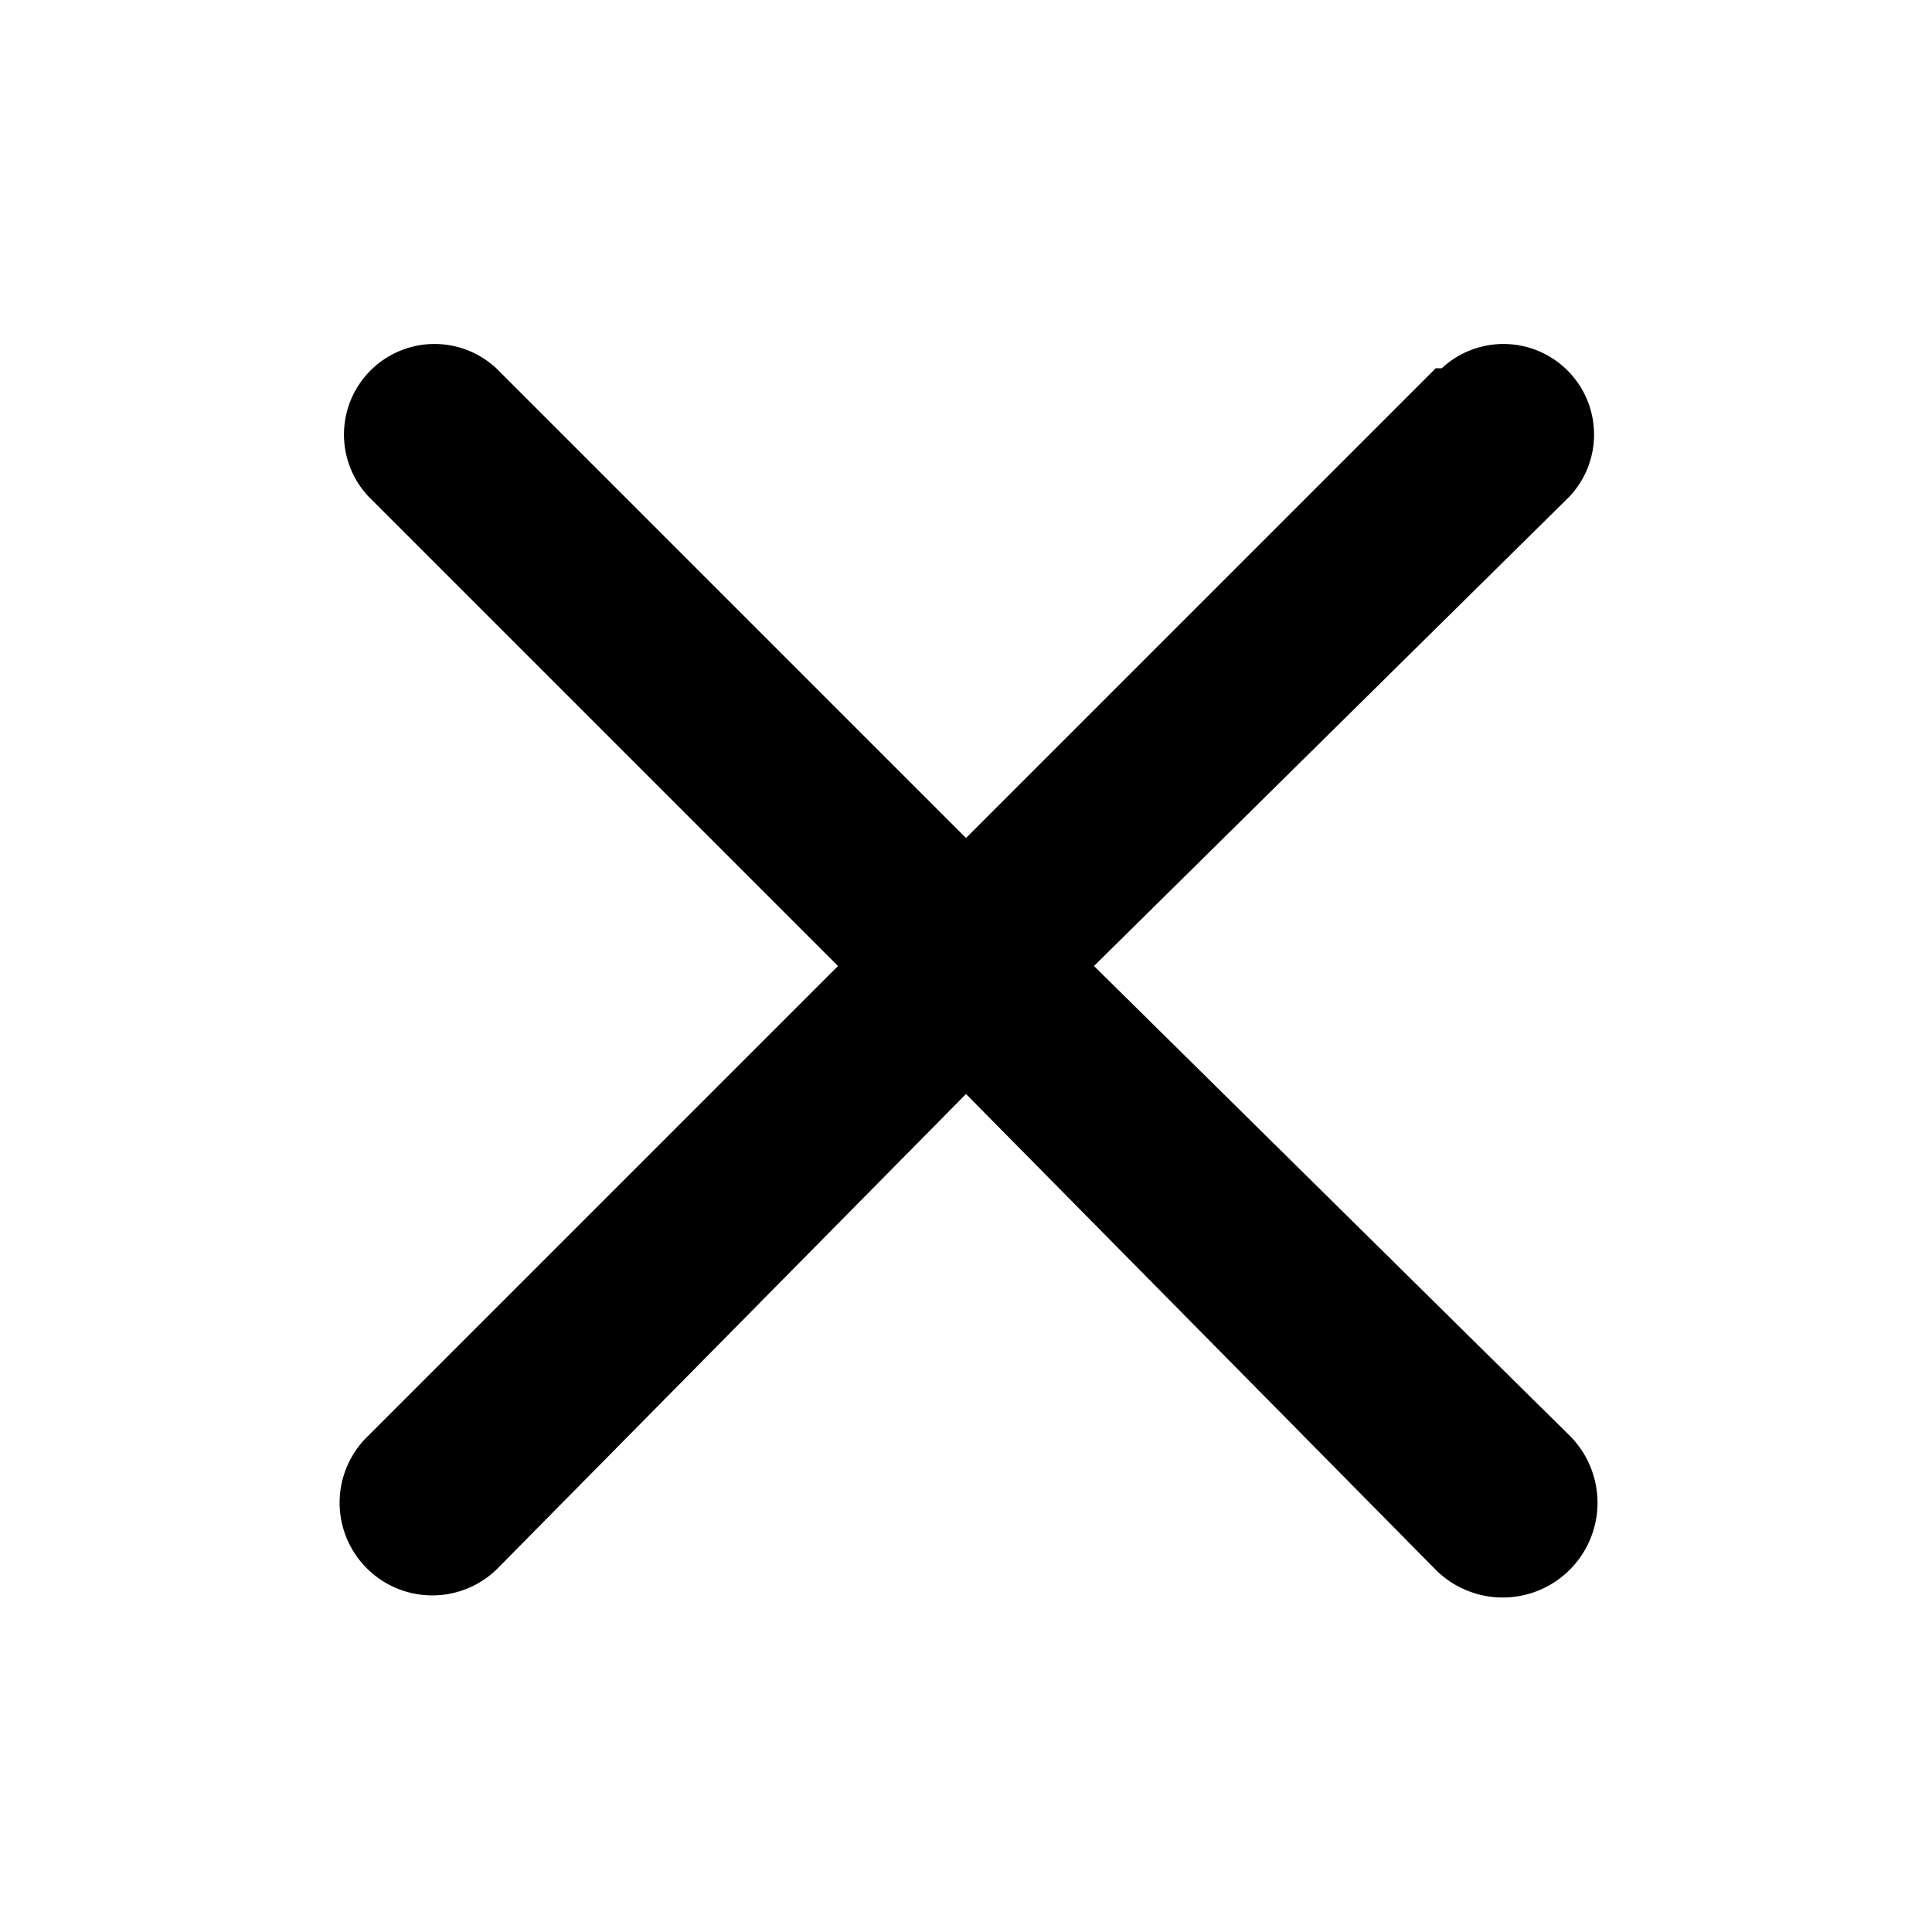 <?xml version="1.0" standalone="no"?><!DOCTYPE svg PUBLIC "-//W3C//DTD SVG 1.1//EN" "http://www.w3.org/Graphics/SVG/1.1/DTD/svg11.dtd"><svg class="icon" width="200px" height="200.00px" viewBox="0 0 1024 1024" version="1.1" xmlns="http://www.w3.org/2000/svg"><path d="M760.96 195.2L512 444.16 263.04 195.2a48 48 0 0 0-67.84 67.84L444.16 512l-248.96 248.96A48 48 0 0 0 263.04 832L512 579.84 760.96 832A48 48 0 0 0 832 760.96L579.84 512 832 263.04a48 48 0 0 0-67.84-67.84z" /></svg>